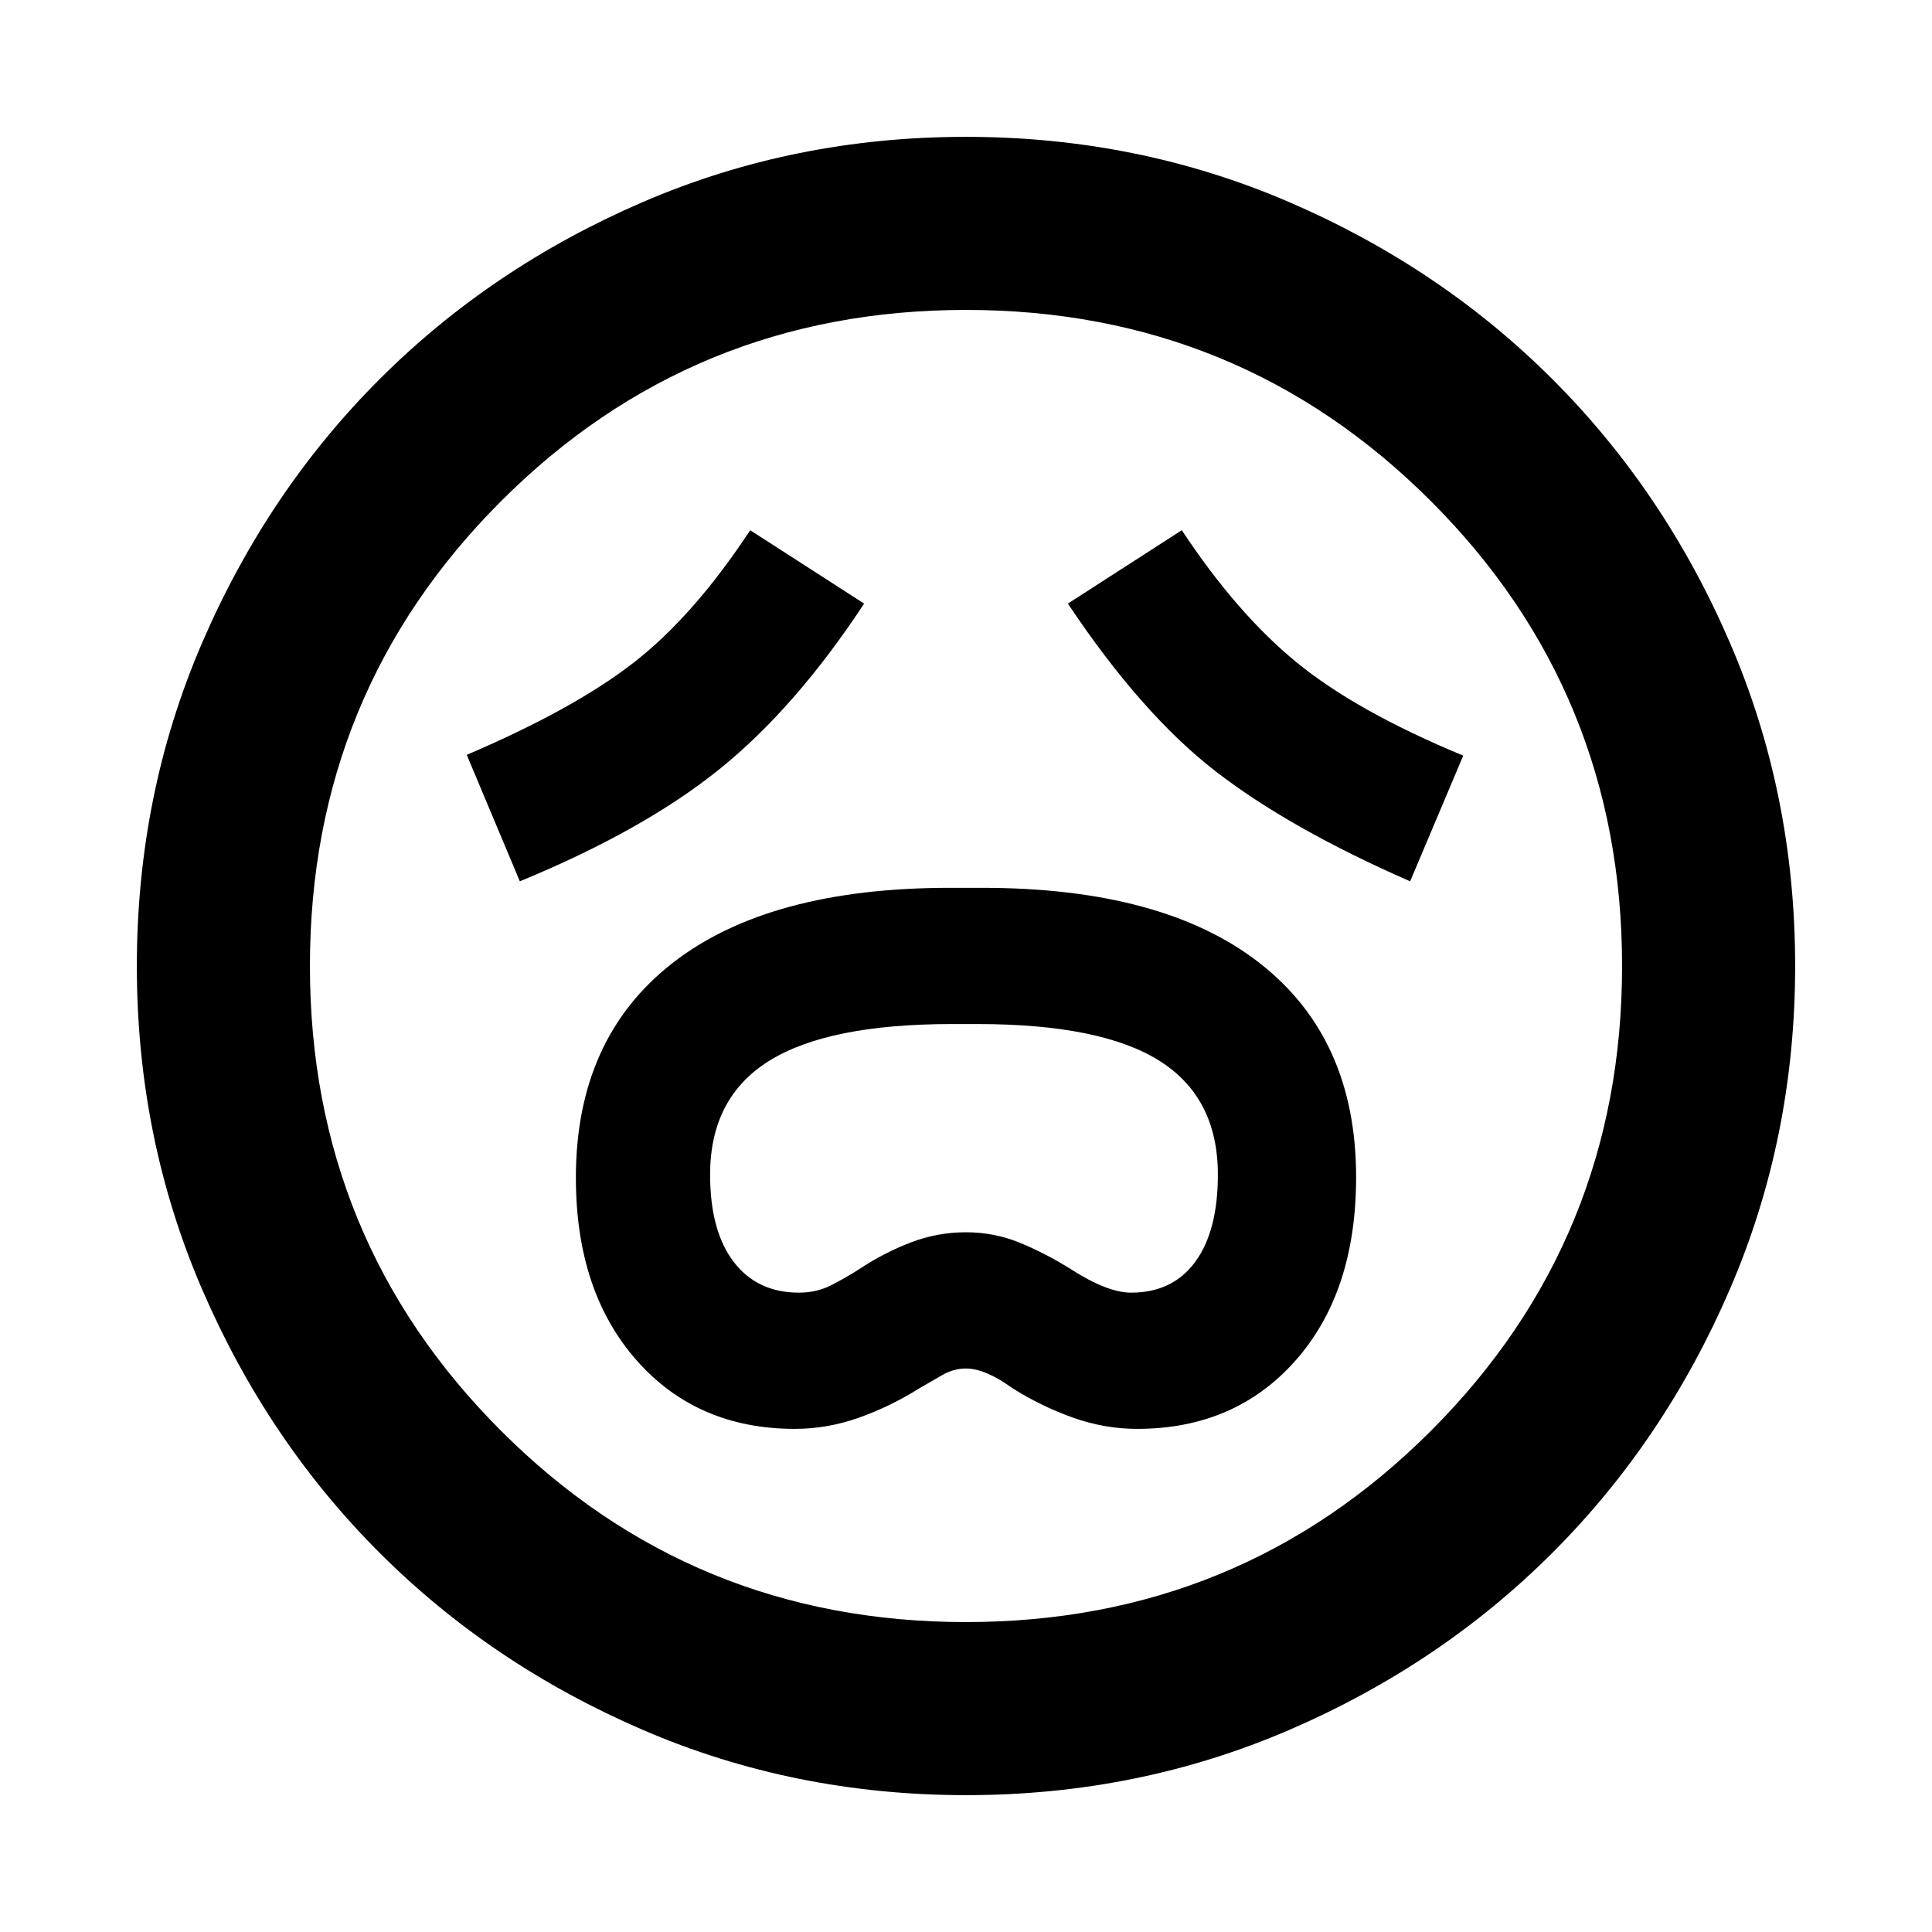 <svg xmlns="http://www.w3.org/2000/svg" height="24" viewBox="0 96 960 960" width="24"><path d="M395 805.999q16.183 0 31.937-5.615 15.755-5.615 29.986-14.615 5.71-3.308 11.354-6.539 5.645-3.231 11.723-3.231 9.539 0 23.077 9.77 14.231 9 29.986 14.615 15.754 5.615 31.937 5.615 48.725 0 78.785-34.011 30.061-34.011 30.061-91.082 0-68.943-47.914-106.347Q578.019 537.154 488 537.154h-16q-90.019 0-137.932 37.46-47.914 37.46-47.914 106.616 0 56.385 30.061 90.577 30.06 34.192 78.785 34.192Zm2-67.691q-20.779 0-32.466-15.346-11.688-15.347-11.688-43.294 0-38.243 29.339-56.532 29.34-18.29 90.727-18.29h12.847q61.411 0 90.403 18.29 28.992 18.289 28.992 56.532 0 27.947-11.22 43.294-11.22 15.346-31.934 15.346-11.769 0-30.077-11.769-12.231-7.676-25.002-12.953-12.771-5.278-26.961-5.278-14.191 0-27.403 5.064-13.212 5.064-25.48 13.167-6.724 4.32-13.993 8.044-7.269 3.725-16.084 3.725ZM258.308 533.922q61.454-25.311 99.227-55.761 37.772-30.45 71.849-82.238l-56.614-36.461Q344.924 401.77 315.193 425q-29.731 23.231-83.269 46.077l26.384 62.845Zm442.384 0 26.384-62.46q-52.769-21.846-82.577-46.154Q614.692 401 587.23 359.462l-56.614 36.461q36.692 55 73.576 83.461 36.885 28.462 96.5 54.538ZM480.067 987.999q-85.476 0-160.684-32.44-75.209-32.44-130.842-88.05-55.634-55.611-88.087-130.789-32.453-75.177-32.453-160.653 0-85.476 32.44-160.684 32.44-75.209 88.05-130.842 55.611-55.634 130.789-88.087 75.177-32.453 160.653-32.453 85.476 0 160.684 32.44 75.209 32.44 130.842 88.05 55.634 55.611 88.087 130.789 32.453 75.177 32.453 160.653 0 85.476-32.44 160.684-32.44 75.209-88.05 130.842-55.611 55.634-130.789 88.087-75.177 32.453-160.653 32.453ZM480 576Zm0 326q136 0 231-95t95-231q0-136-95-231t-231-95q-136 0-231 95t-95 231q0 136 95 231t231 95Z"/></svg>